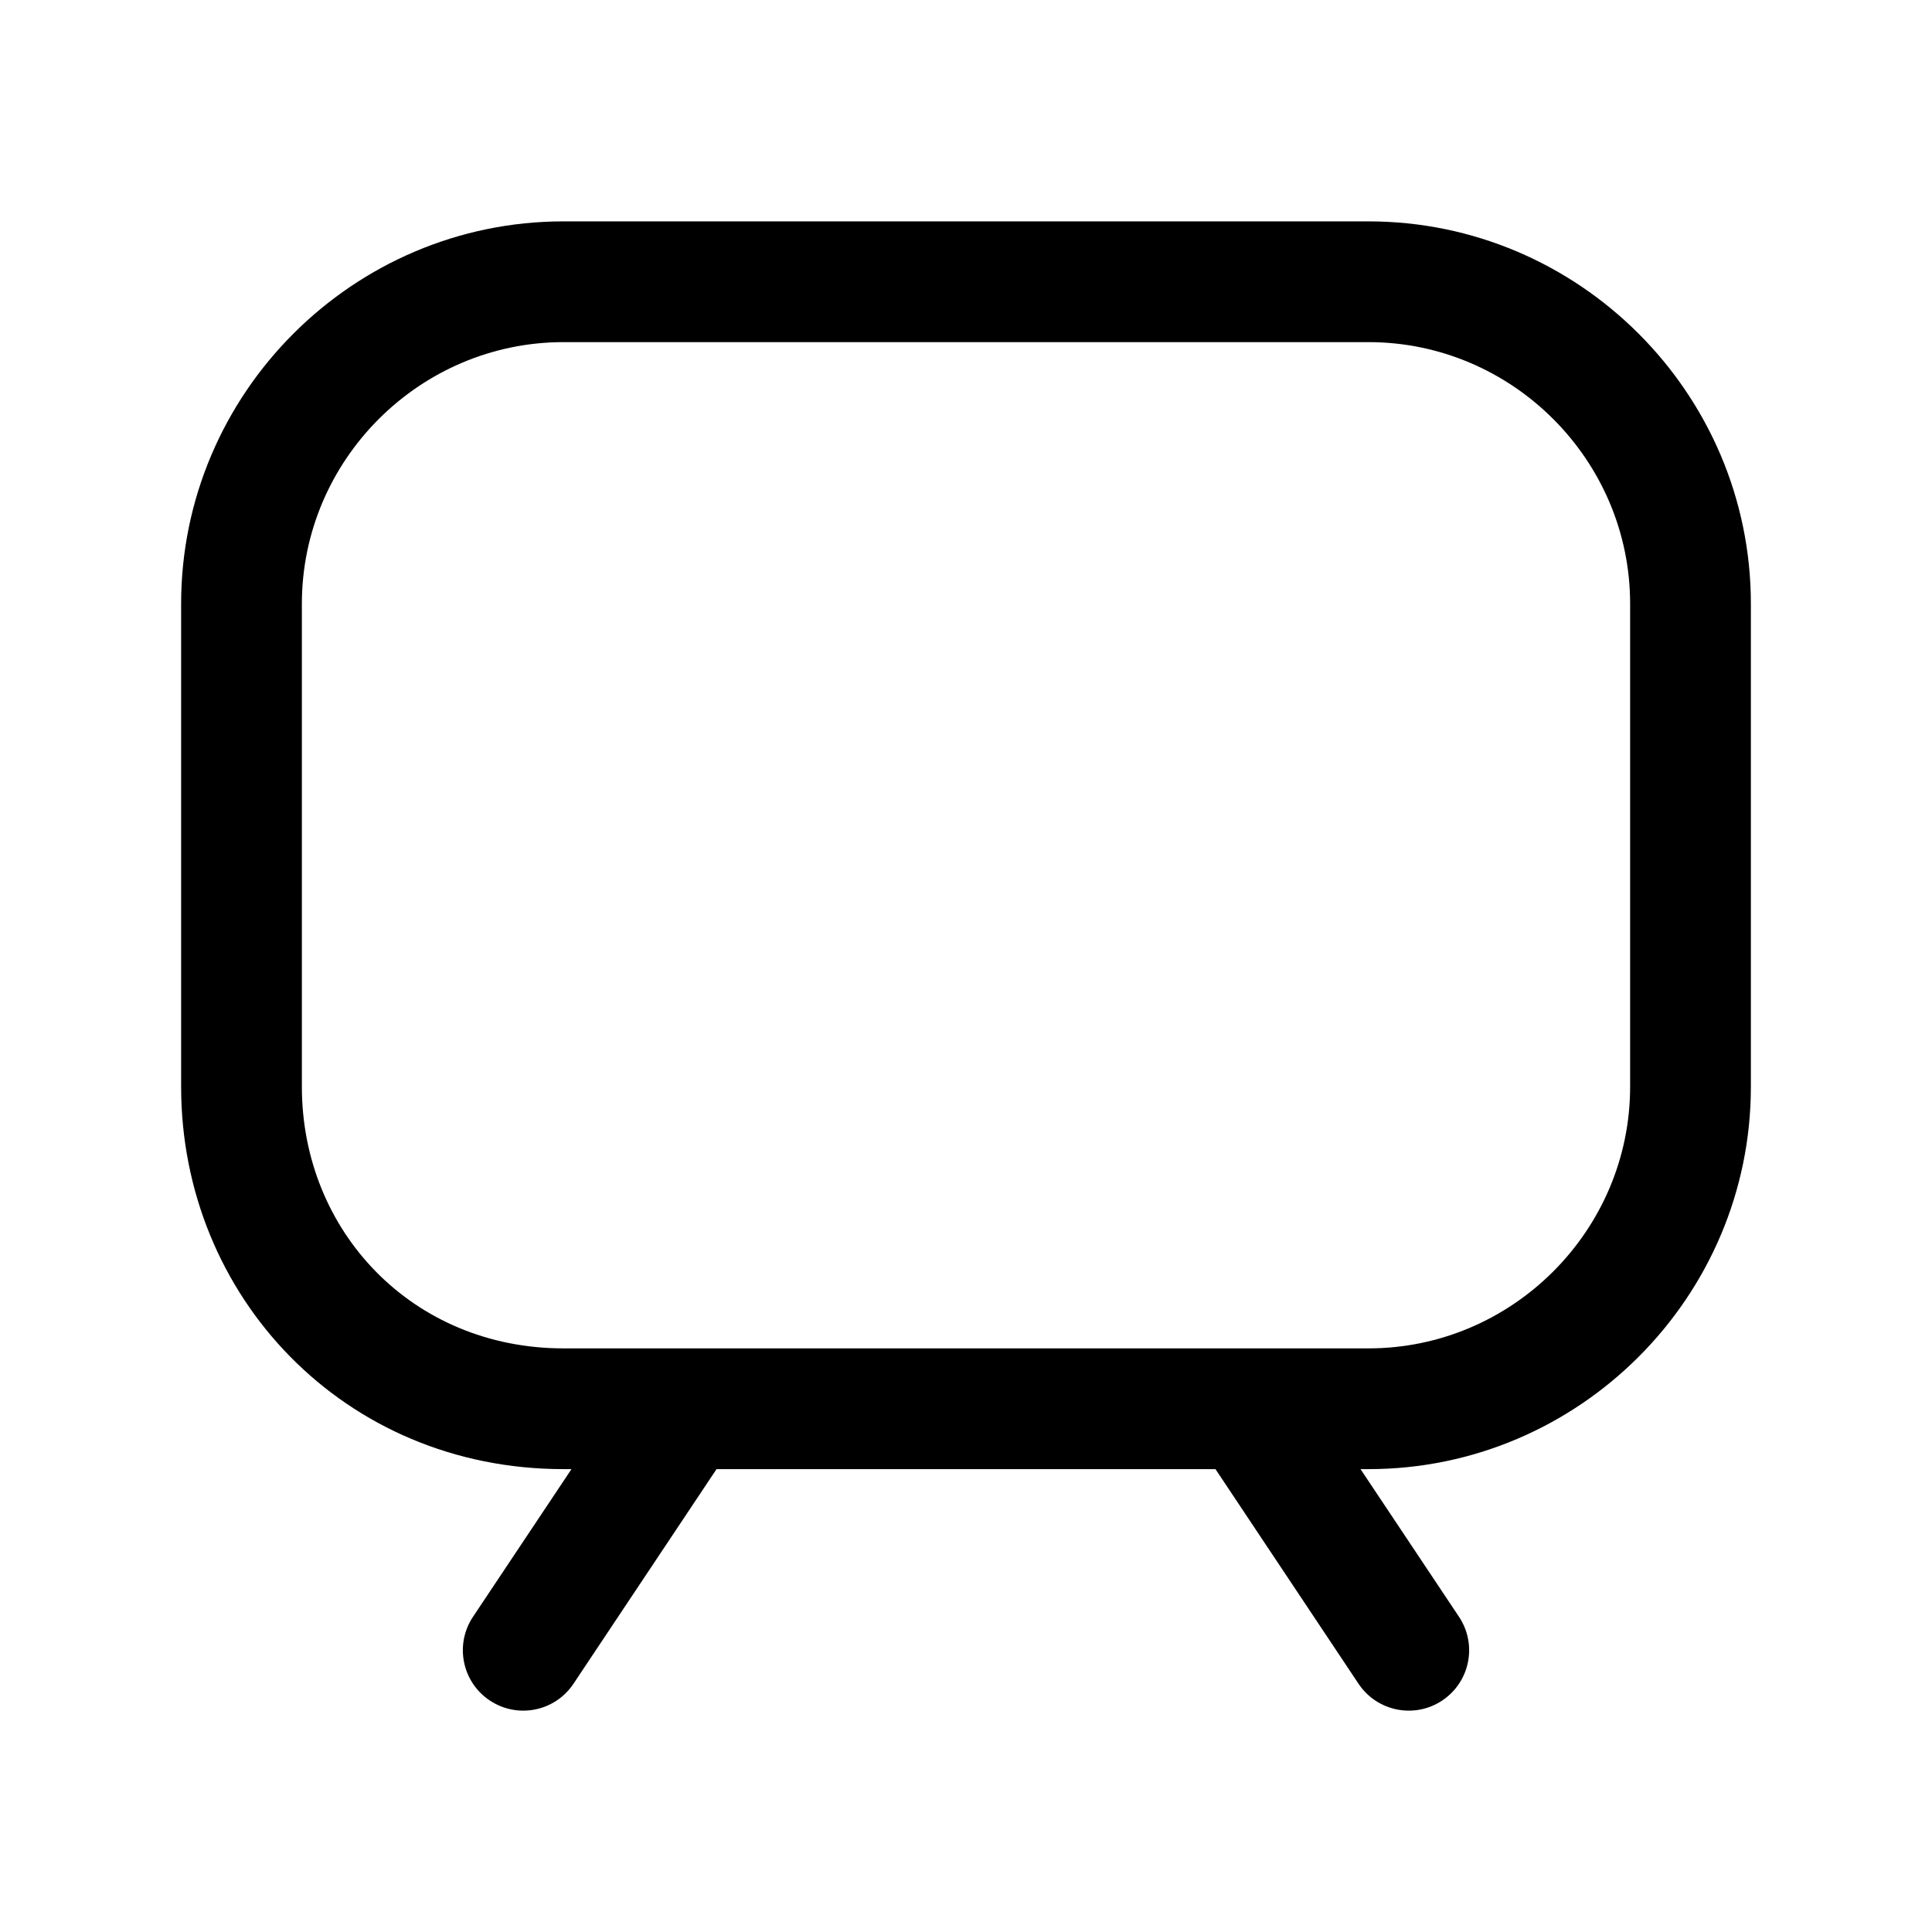 <svg width="24" height="24" viewBox="0 0 24 24" fill="none" xmlns="http://www.w3.org/2000/svg">
<path fill-rule="evenodd" clip-rule="evenodd" d="M7 4.25C5.214 4.25 3.75 5.714 3.75 7.5V13.5C3.75 15.298 5.126 16.75 7 16.75H8.487C8.496 16.75 8.505 16.75 8.514 16.75H15.486C15.495 16.75 15.504 16.75 15.513 16.75H17C18.786 16.75 20.25 15.286 20.25 13.5V7.5C20.25 5.714 18.786 4.25 17 4.25H7ZM16.901 18.25H17C19.614 18.25 21.75 16.114 21.75 13.5V7.5C21.75 4.886 19.614 2.75 17 2.75H7C4.386 2.75 2.25 4.886 2.25 7.5V13.5C2.25 16.102 4.274 18.25 7 18.25H7.099L5.876 20.084C5.646 20.429 5.739 20.894 6.084 21.124C6.429 21.354 6.894 21.261 7.124 20.916L8.901 18.25H15.099L16.876 20.916C17.106 21.261 17.572 21.354 17.916 21.124C18.261 20.894 18.354 20.429 18.124 20.084L16.901 18.25Z" fill="black"/>
</svg>

